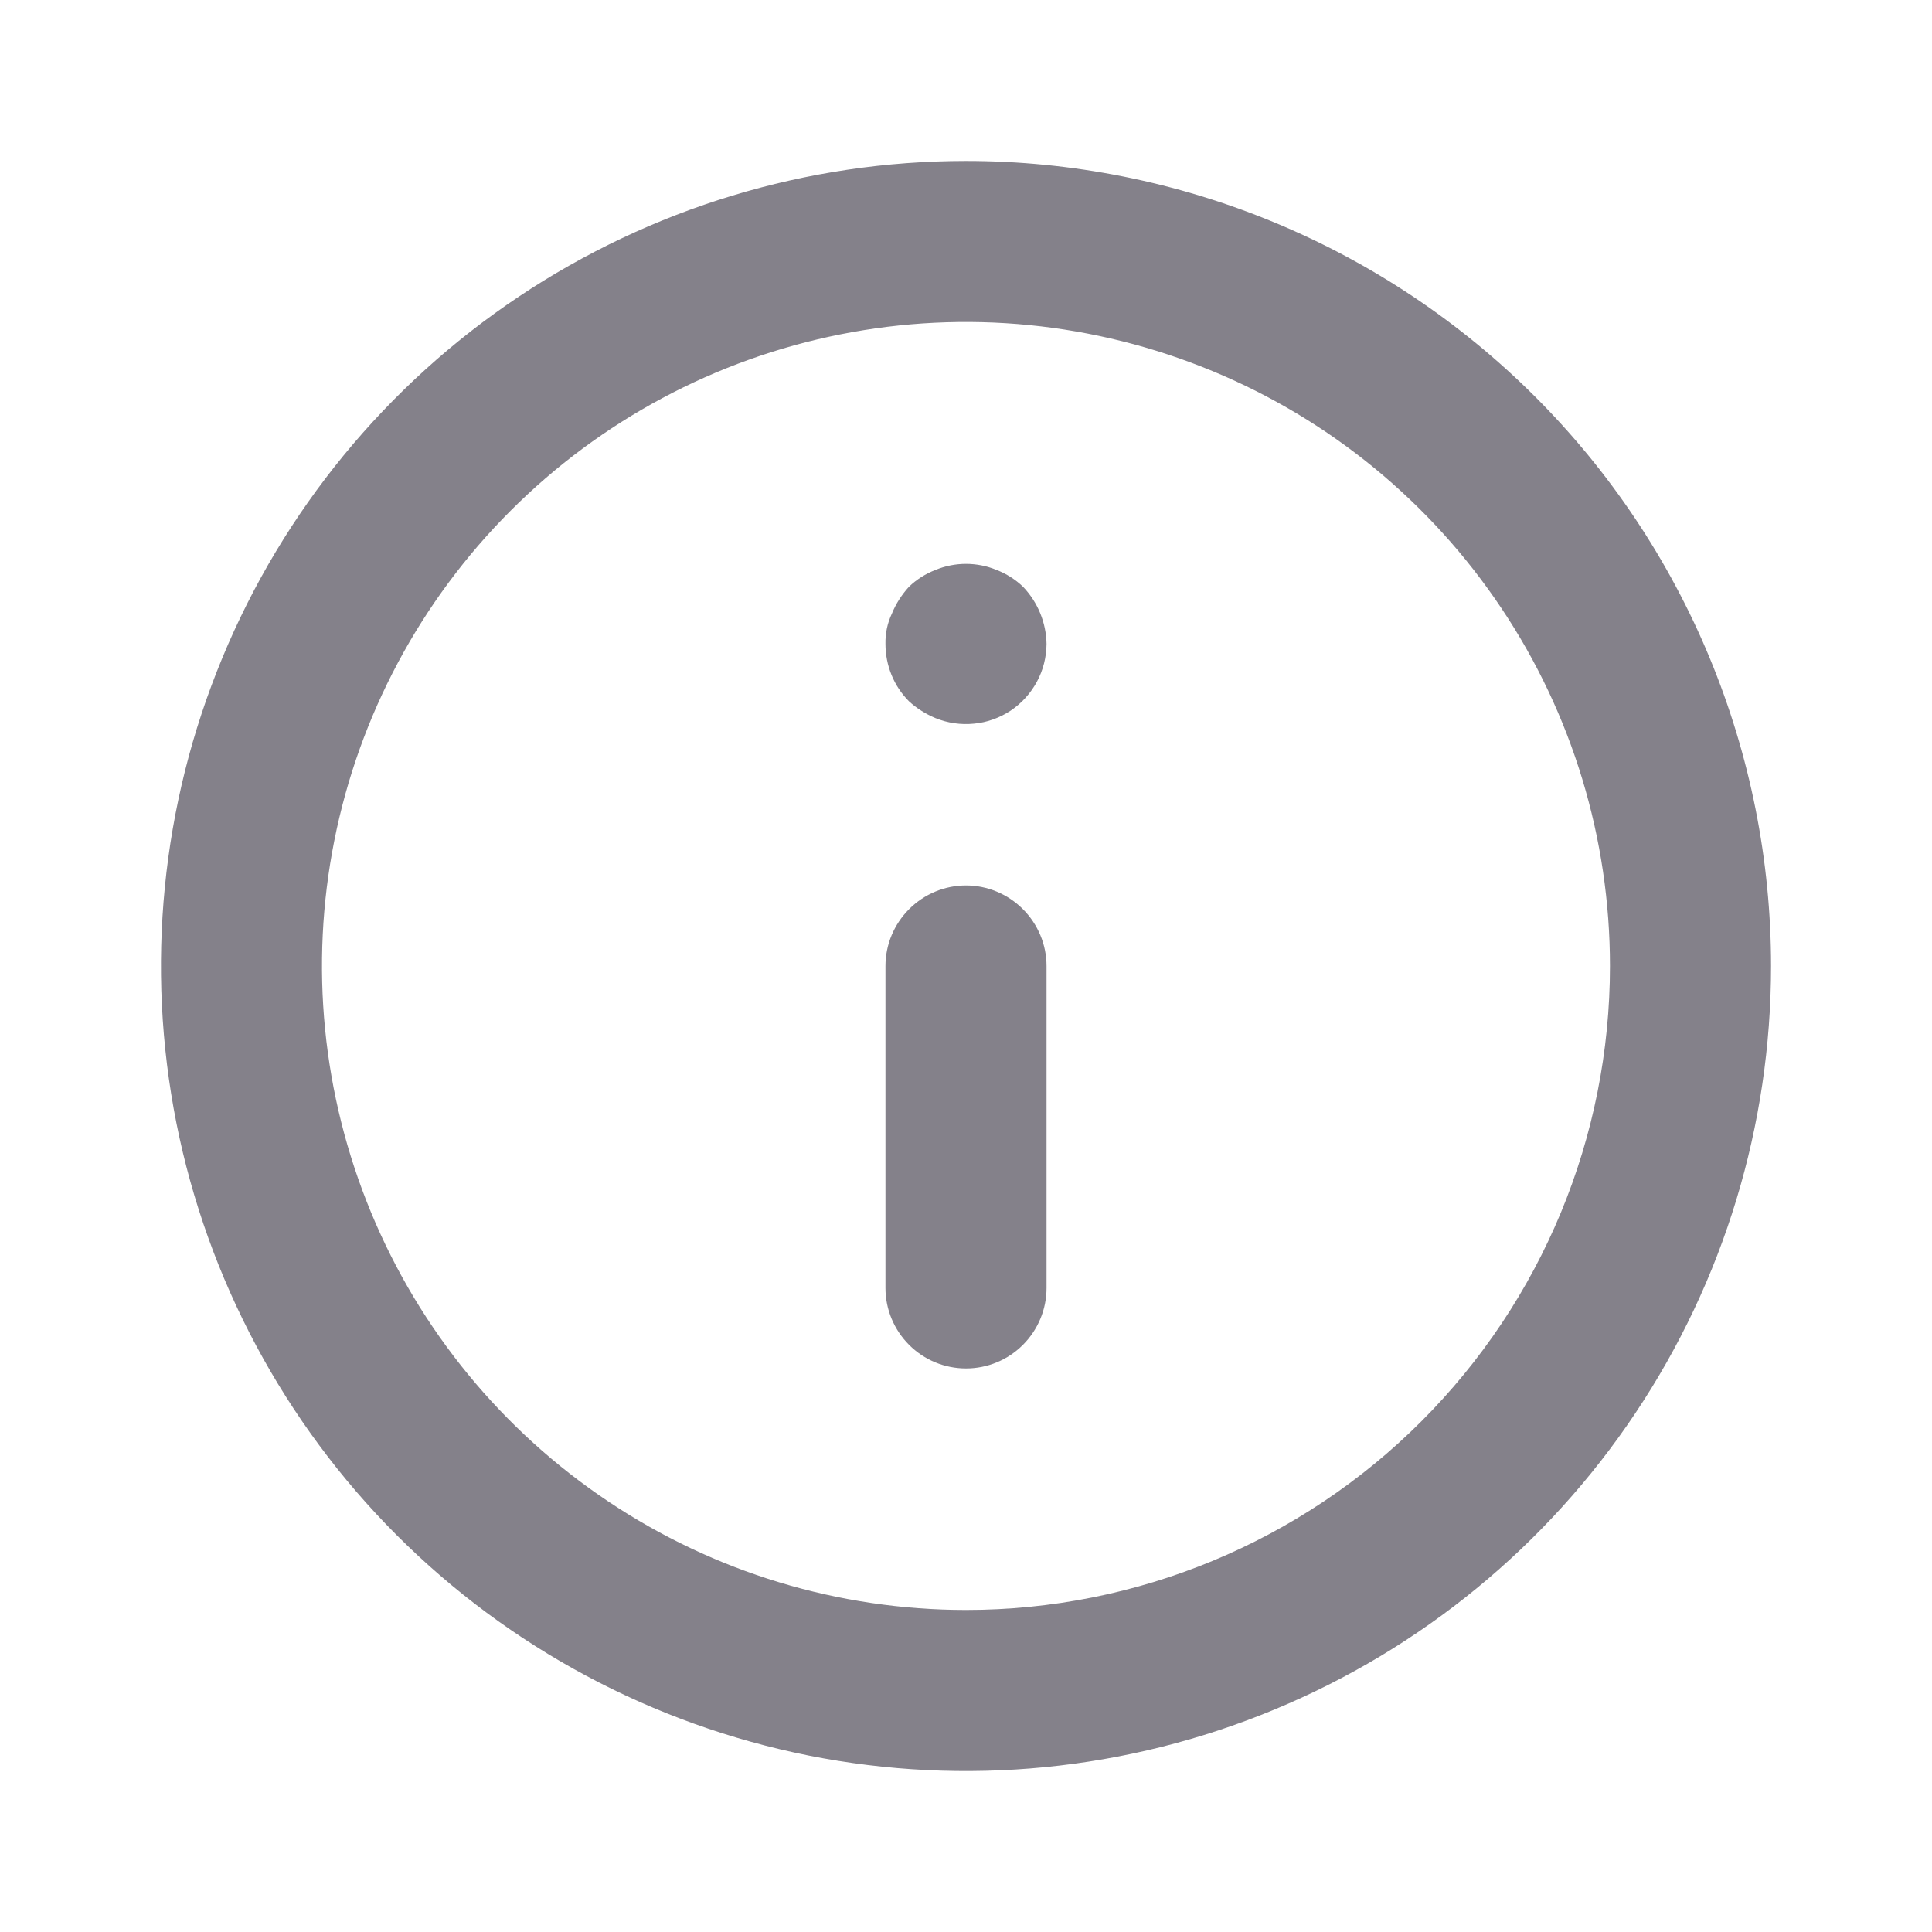 <svg width="16" height="16" viewBox="0 0 16 16" fill="none" xmlns="http://www.w3.org/2000/svg">
<g id="u:info-circle">
<path id="Vector" d="M8 7.333C7.823 7.333 7.654 7.404 7.529 7.529C7.404 7.654 7.333 7.823 7.333 8V10.667C7.333 10.844 7.404 11.013 7.529 11.138C7.654 11.263 7.823 11.333 8 11.333C8.177 11.333 8.346 11.263 8.471 11.138C8.596 11.013 8.667 10.844 8.667 10.667V8C8.667 7.823 8.596 7.654 8.471 7.529C8.346 7.404 8.177 7.333 8 7.333ZM8.253 4.72C8.091 4.653 7.909 4.653 7.747 4.72C7.665 4.752 7.59 4.799 7.527 4.86C7.468 4.925 7.42 4.999 7.387 5.08C7.349 5.159 7.331 5.246 7.333 5.333C7.333 5.421 7.35 5.508 7.383 5.589C7.416 5.671 7.465 5.744 7.527 5.807C7.591 5.866 7.666 5.913 7.747 5.947C7.848 5.988 7.957 6.004 8.066 5.993C8.175 5.983 8.279 5.945 8.37 5.885C8.461 5.824 8.535 5.742 8.587 5.646C8.639 5.55 8.666 5.443 8.667 5.333C8.664 5.157 8.595 4.988 8.473 4.86C8.41 4.799 8.335 4.752 8.253 4.72ZM8 1.333C6.681 1.333 5.393 1.724 4.296 2.457C3.2 3.189 2.345 4.231 1.841 5.449C1.336 6.667 1.204 8.007 1.461 9.301C1.719 10.594 2.354 11.782 3.286 12.714C4.218 13.646 5.406 14.281 6.699 14.539C7.993 14.796 9.333 14.664 10.551 14.159C11.769 13.655 12.811 12.8 13.543 11.704C14.276 10.607 14.667 9.319 14.667 8C14.667 7.125 14.494 6.258 14.159 5.449C13.824 4.64 13.333 3.905 12.714 3.286C12.095 2.667 11.36 2.176 10.551 1.841C9.742 1.506 8.875 1.333 8 1.333ZM8 13.333C6.945 13.333 5.914 13.021 5.037 12.434C4.16 11.848 3.476 11.015 3.073 10.041C2.669 9.066 2.563 7.994 2.769 6.96C2.975 5.925 3.483 4.975 4.229 4.229C4.975 3.483 5.925 2.975 6.96 2.769C7.994 2.563 9.066 2.669 10.041 3.073C11.015 3.476 11.848 4.16 12.434 5.037C13.021 5.914 13.333 6.945 13.333 8C13.333 9.415 12.771 10.771 11.771 11.771C10.771 12.771 9.415 13.333 8 13.333Z" fill="#84818A"/>
</g>
</svg>
